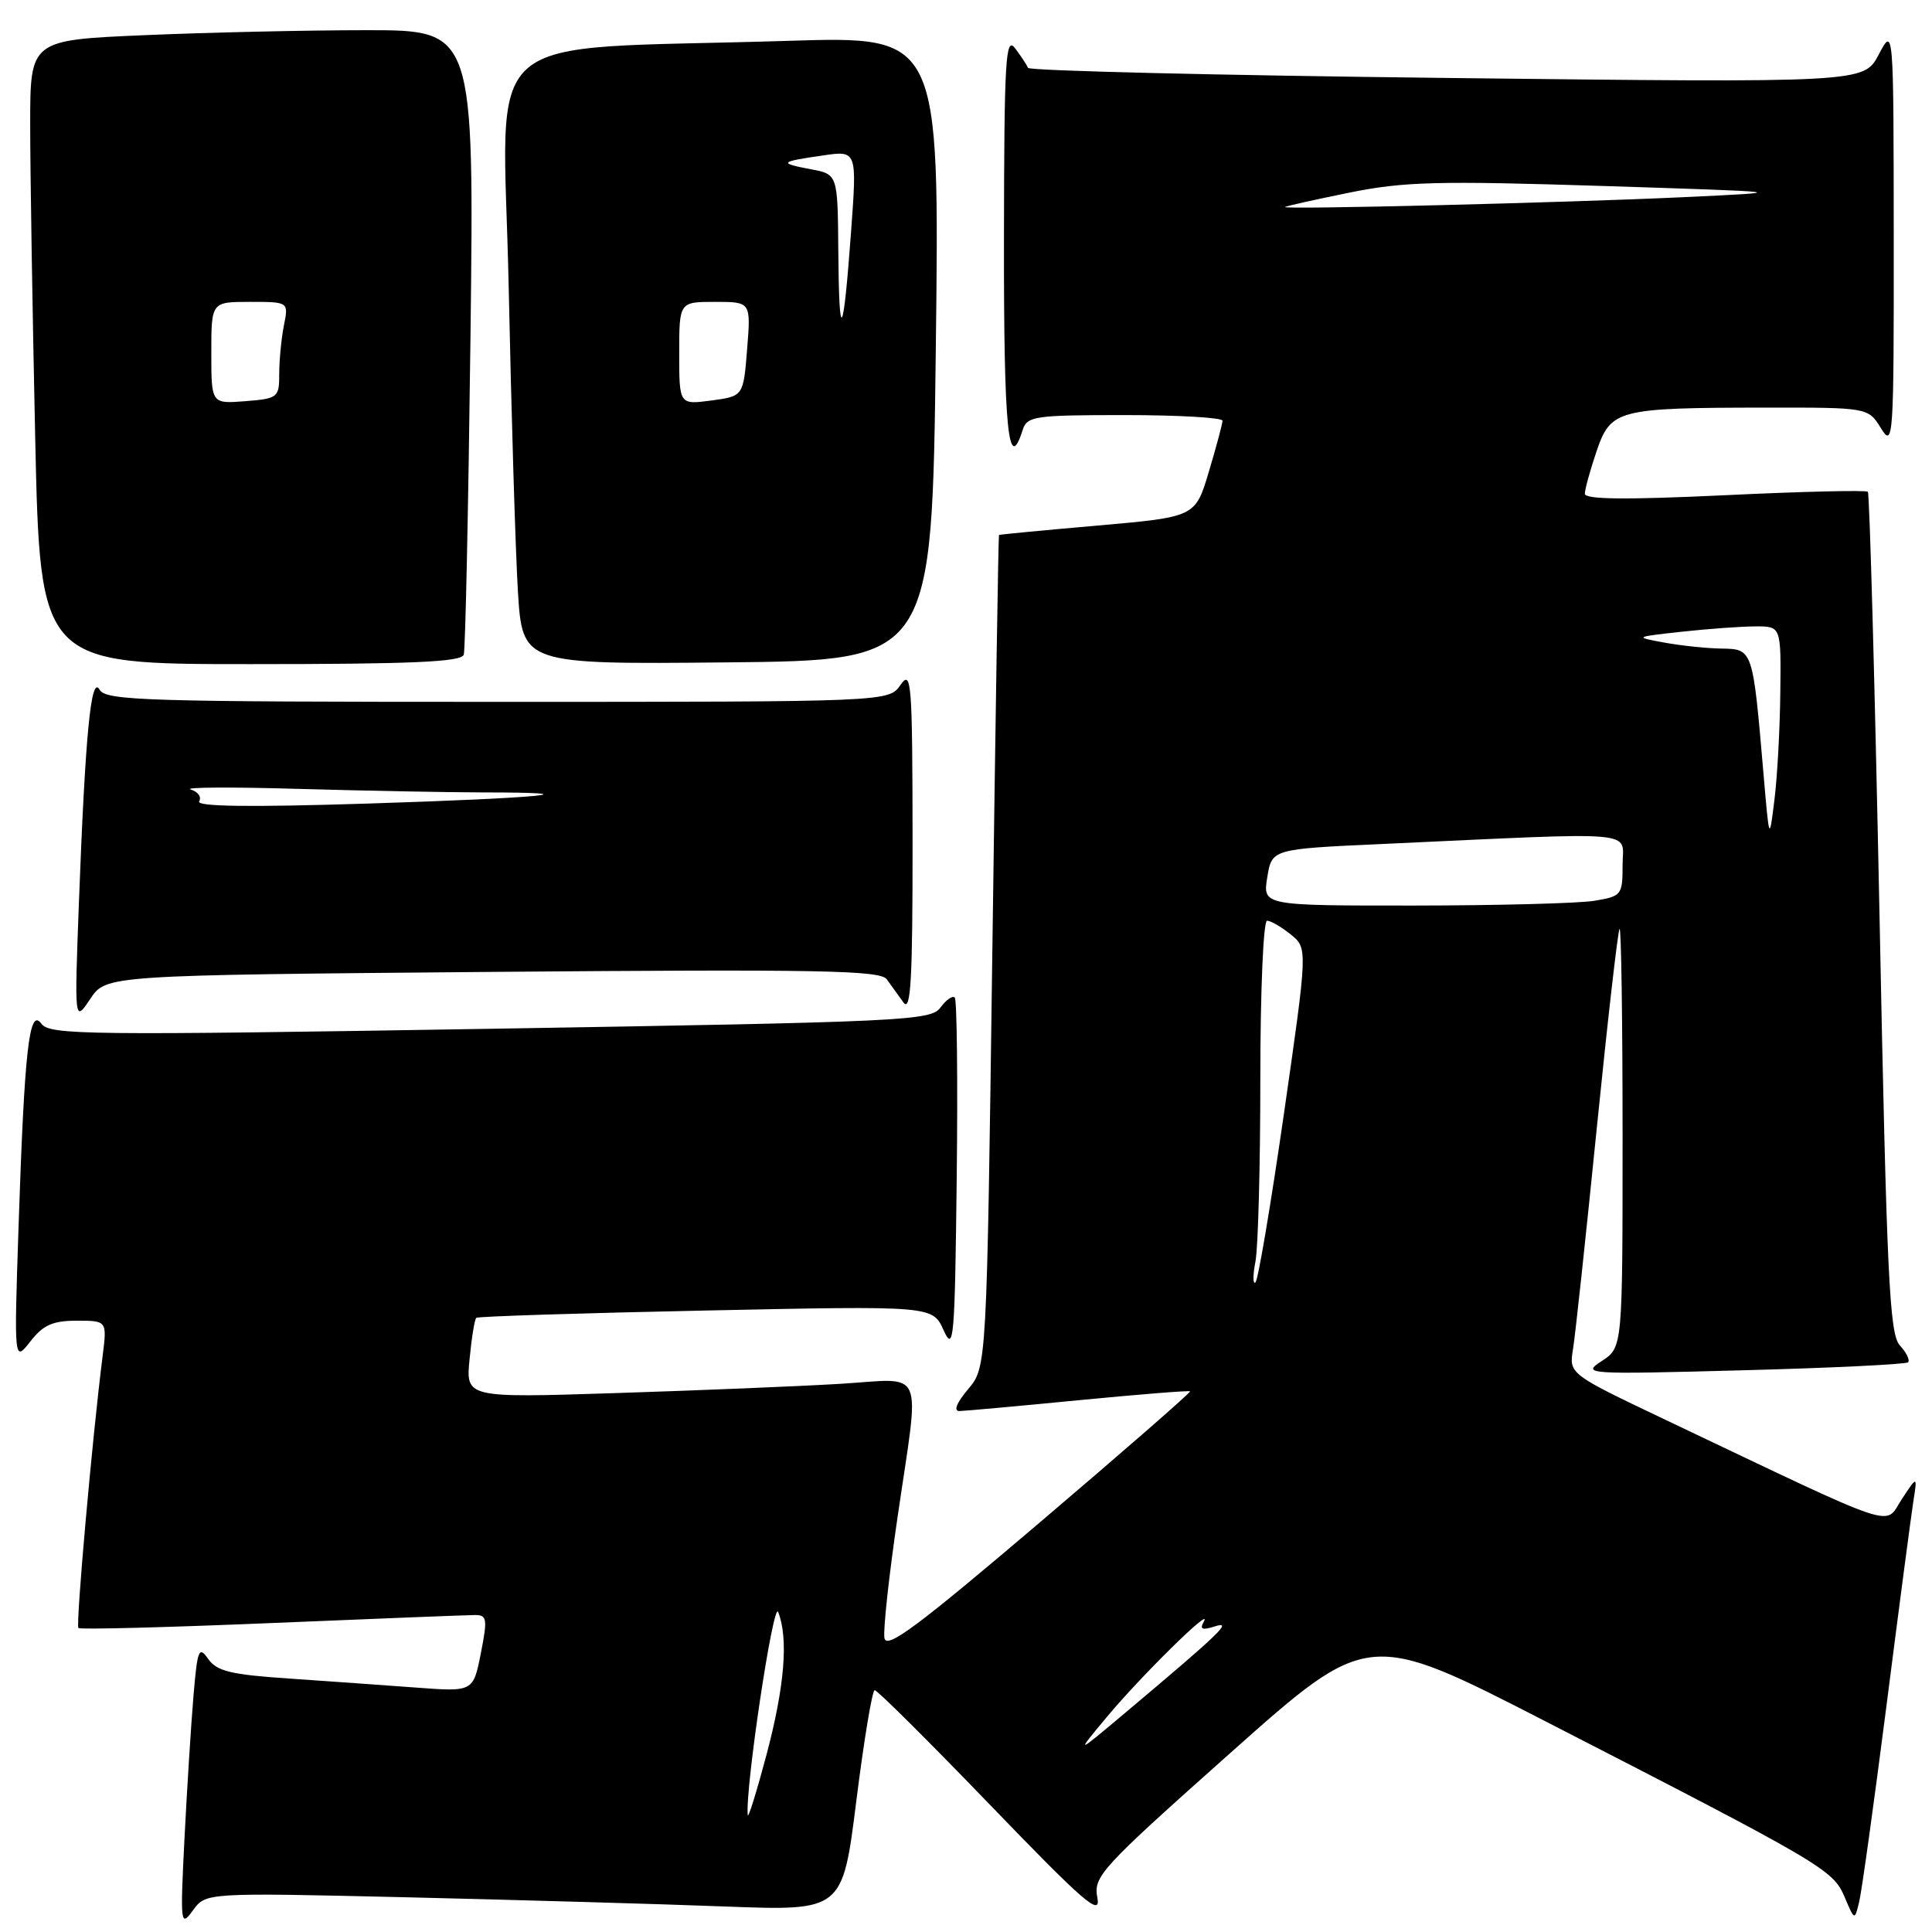 <?xml version="1.0" encoding="UTF-8" standalone="no"?>
<!DOCTYPE svg PUBLIC "-//W3C//DTD SVG 1.1//EN" "http://www.w3.org/Graphics/SVG/1.1/DTD/svg11.dtd" >
<svg xmlns="http://www.w3.org/2000/svg" xmlns:xlink="http://www.w3.org/1999/xlink" version="1.1" viewBox="0 0 256 256">
 <g >
 <path fill="currentColor"
d=" M 53.88 251.40 C 68.52 251.75 87.51 252.29 96.07 252.62 C 111.64 253.21 111.64 253.21 113.47 238.61 C 114.48 230.57 115.57 223.98 115.90 223.96 C 116.23 223.93 123.13 230.80 131.24 239.21 C 143.63 252.06 145.89 254.02 145.41 251.48 C 144.87 248.62 145.75 247.66 163.07 232.24 C 181.29 216.02 181.29 216.02 204.89 228.14 C 241.56 246.97 242.88 247.75 244.41 251.34 C 245.75 254.50 245.75 254.50 246.35 252.00 C 246.69 250.62 248.31 238.93 249.97 226.00 C 251.62 213.07 253.22 200.93 253.52 199.00 C 254.07 195.50 254.07 195.50 251.98 198.68 C 249.63 202.26 252.24 203.14 220.70 188.14 C 207.90 182.05 207.90 182.05 208.43 178.78 C 208.73 176.97 210.14 163.80 211.58 149.50 C 213.02 135.20 214.38 123.31 214.60 123.08 C 214.82 122.85 215.00 135.24 215.00 150.60 C 215.00 178.54 215.00 178.54 212.25 180.34 C 209.57 182.09 210.04 182.13 230.92 181.57 C 242.70 181.26 252.56 180.78 252.83 180.51 C 253.10 180.23 252.61 179.22 251.73 178.26 C 250.36 176.73 250.00 169.24 249.04 121.04 C 248.42 90.54 247.73 65.40 247.50 65.16 C 247.26 64.93 238.73 65.13 228.53 65.62 C 215.46 66.24 210.00 66.18 210.00 65.43 C 210.00 64.84 210.70 62.31 211.55 59.80 C 213.44 54.25 214.32 54.03 234.02 54.01 C 247.54 54.00 247.54 54.00 249.24 56.75 C 250.87 59.38 250.95 58.29 250.93 31.50 C 250.91 3.50 250.91 3.50 248.94 7.23 C 246.97 10.97 246.97 10.97 191.74 10.33 C 161.36 9.98 136.37 9.38 136.21 8.99 C 136.06 8.60 135.28 7.43 134.50 6.39 C 133.24 4.73 133.06 7.88 133.03 31.75 C 133.00 56.87 133.60 62.98 135.50 57.00 C 136.09 55.14 137.01 55.00 149.07 55.00 C 156.18 55.00 161.99 55.34 161.99 55.75 C 161.98 56.16 161.17 59.20 160.18 62.50 C 158.39 68.50 158.39 68.50 145.44 69.64 C 138.32 70.26 132.44 70.82 132.37 70.89 C 132.29 70.95 131.90 95.78 131.49 126.07 C 130.75 181.15 130.75 181.15 128.28 184.07 C 126.72 185.94 126.31 186.99 127.16 186.97 C 127.90 186.95 135.02 186.31 142.98 185.53 C 150.94 184.76 157.56 184.23 157.69 184.36 C 157.82 184.49 148.83 192.33 137.71 201.79 C 121.51 215.57 117.44 218.60 117.19 217.04 C 117.01 215.96 117.80 208.73 118.94 200.96 C 121.90 180.69 122.77 182.68 111.25 183.37 C 105.89 183.69 92.55 184.24 81.61 184.59 C 61.72 185.23 61.72 185.23 62.22 180.09 C 62.49 177.27 62.89 174.80 63.11 174.62 C 63.32 174.43 77.02 173.99 93.53 173.65 C 123.57 173.02 123.57 173.02 125.03 176.26 C 126.38 179.24 126.52 177.59 126.77 156.10 C 126.92 143.23 126.80 132.47 126.51 132.18 C 126.22 131.88 125.37 132.48 124.62 133.50 C 123.35 135.25 119.94 135.41 64.97 136.32 C 11.36 137.20 6.58 137.15 5.48 135.64 C 3.87 133.44 3.24 139.02 2.46 162.50 C 1.86 180.50 1.86 180.50 4.02 177.75 C 5.73 175.56 6.99 175.00 10.18 175.00 C 14.19 175.00 14.19 175.00 13.59 179.75 C 12.24 190.36 10.02 215.35 10.39 215.72 C 10.61 215.94 22.13 215.64 36.00 215.06 C 49.88 214.48 62.01 214.00 62.97 214.00 C 64.53 214.00 64.61 214.53 63.71 219.09 C 62.70 224.18 62.70 224.18 55.10 223.61 C 50.92 223.30 43.33 222.76 38.23 222.41 C 30.60 221.90 28.72 221.44 27.59 219.82 C 26.35 218.06 26.16 218.54 25.64 224.68 C 25.32 228.43 24.79 236.90 24.45 243.50 C 23.87 255.00 23.92 255.40 25.56 253.14 C 27.27 250.78 27.27 250.78 53.88 251.40 Z  M 65.28 128.78 C 108.60 128.42 116.65 128.57 117.50 129.76 C 118.05 130.54 119.05 131.92 119.72 132.84 C 120.69 134.16 120.93 129.82 120.92 111.50 C 120.90 90.31 120.77 88.68 119.33 90.75 C 117.76 93.00 117.76 93.00 65.93 93.00 C 19.15 93.00 14.01 92.84 13.19 91.38 C 12.06 89.36 11.30 97.25 10.46 119.50 C 9.86 135.50 9.86 135.50 11.96 132.36 C 14.06 129.22 14.06 129.22 65.28 128.78 Z  M 61.45 86.75 C 61.67 86.06 62.06 67.16 62.34 44.75 C 62.83 4.00 62.83 4.00 48.58 4.00 C 40.73 4.00 27.50 4.30 19.16 4.66 C 4.00 5.31 4.00 5.31 4.00 16.49 C 4.00 22.64 4.30 41.25 4.66 57.84 C 5.32 88.00 5.32 88.00 33.19 88.00 C 54.61 88.00 61.15 87.71 61.45 86.75 Z  M 124.00 46.14 C 124.50 4.79 124.50 4.79 104.50 5.41 C 62.40 6.73 66.67 3.00 67.40 37.87 C 67.75 54.71 68.30 72.89 68.62 78.27 C 69.22 88.03 69.22 88.03 96.36 87.77 C 123.50 87.50 123.50 87.50 124.00 46.14 Z  M 99.08 240.50 C 98.72 237.07 102.48 211.99 103.11 213.60 C 104.49 217.10 103.97 223.43 101.57 232.50 C 100.25 237.45 99.13 241.05 99.08 240.50 Z  M 146.67 227.50 C 151.18 222.08 160.77 212.65 159.52 214.86 C 158.93 215.90 159.27 216.05 160.99 215.50 C 163.39 214.74 161.78 216.29 149.00 227.04 C 142.50 232.50 142.50 232.50 146.67 227.50 Z  M 166.36 167.12 C 166.71 165.27 167.00 154.36 167.00 142.88 C 167.00 131.36 167.40 122.00 167.89 122.00 C 168.38 122.00 169.79 122.82 171.03 123.82 C 173.28 125.64 173.28 125.64 170.14 147.49 C 168.41 159.50 166.71 169.60 166.36 169.92 C 166.00 170.24 166.00 168.98 166.36 167.12 Z  M 167.92 116.25 C 168.53 112.50 168.53 112.50 183.01 111.84 C 217.99 110.23 215.00 109.97 215.00 114.62 C 215.00 118.60 214.88 118.76 211.25 119.36 C 209.19 119.70 198.46 119.98 187.41 119.99 C 167.31 120.00 167.31 120.00 167.92 116.25 Z  M 233.67 102.50 C 232.25 85.96 232.27 86.01 228.12 85.94 C 226.13 85.91 222.70 85.55 220.50 85.14 C 216.52 84.41 216.54 84.40 222.90 83.70 C 226.41 83.32 230.80 83.00 232.65 83.00 C 236.00 83.00 236.00 83.00 235.90 91.75 C 235.85 96.56 235.50 102.97 235.12 106.00 C 234.44 111.50 234.44 111.50 233.67 102.50 Z  M 170.26 27.43 C 170.39 27.31 174.25 26.45 178.82 25.52 C 186.04 24.06 190.50 23.95 212.32 24.64 C 237.50 25.45 237.50 25.45 223.00 26.13 C 207.33 26.86 169.87 27.79 170.26 27.43 Z  M 26.39 106.18 C 26.74 105.61 26.23 104.91 25.26 104.61 C 24.29 104.31 30.70 104.27 39.50 104.53 C 48.30 104.78 59.29 104.99 63.92 105.00 C 79.42 105.00 71.72 105.75 48.63 106.48 C 33.05 106.97 25.96 106.88 26.39 106.18 Z  M 28.00 46.76 C 28.00 40.00 28.00 40.00 33.12 40.00 C 38.25 40.00 38.25 40.00 37.62 43.12 C 37.28 44.84 37.00 47.72 37.00 49.52 C 37.00 52.69 36.84 52.81 32.50 53.16 C 28.00 53.51 28.00 53.51 28.00 46.76 Z  M 90.00 46.82 C 90.00 40.00 90.00 40.00 94.75 40.00 C 99.50 40.00 99.50 40.00 99.00 46.25 C 98.50 52.50 98.50 52.50 94.25 53.07 C 90.00 53.63 90.00 53.63 90.00 46.82 Z  M 111.08 33.30 C 111.00 23.09 111.00 23.09 107.45 22.43 C 103.12 21.61 103.28 21.43 109.03 20.60 C 113.56 19.94 113.56 19.94 112.77 30.72 C 111.73 44.95 111.18 45.79 111.08 33.30 Z "/>
</g>
</svg>
